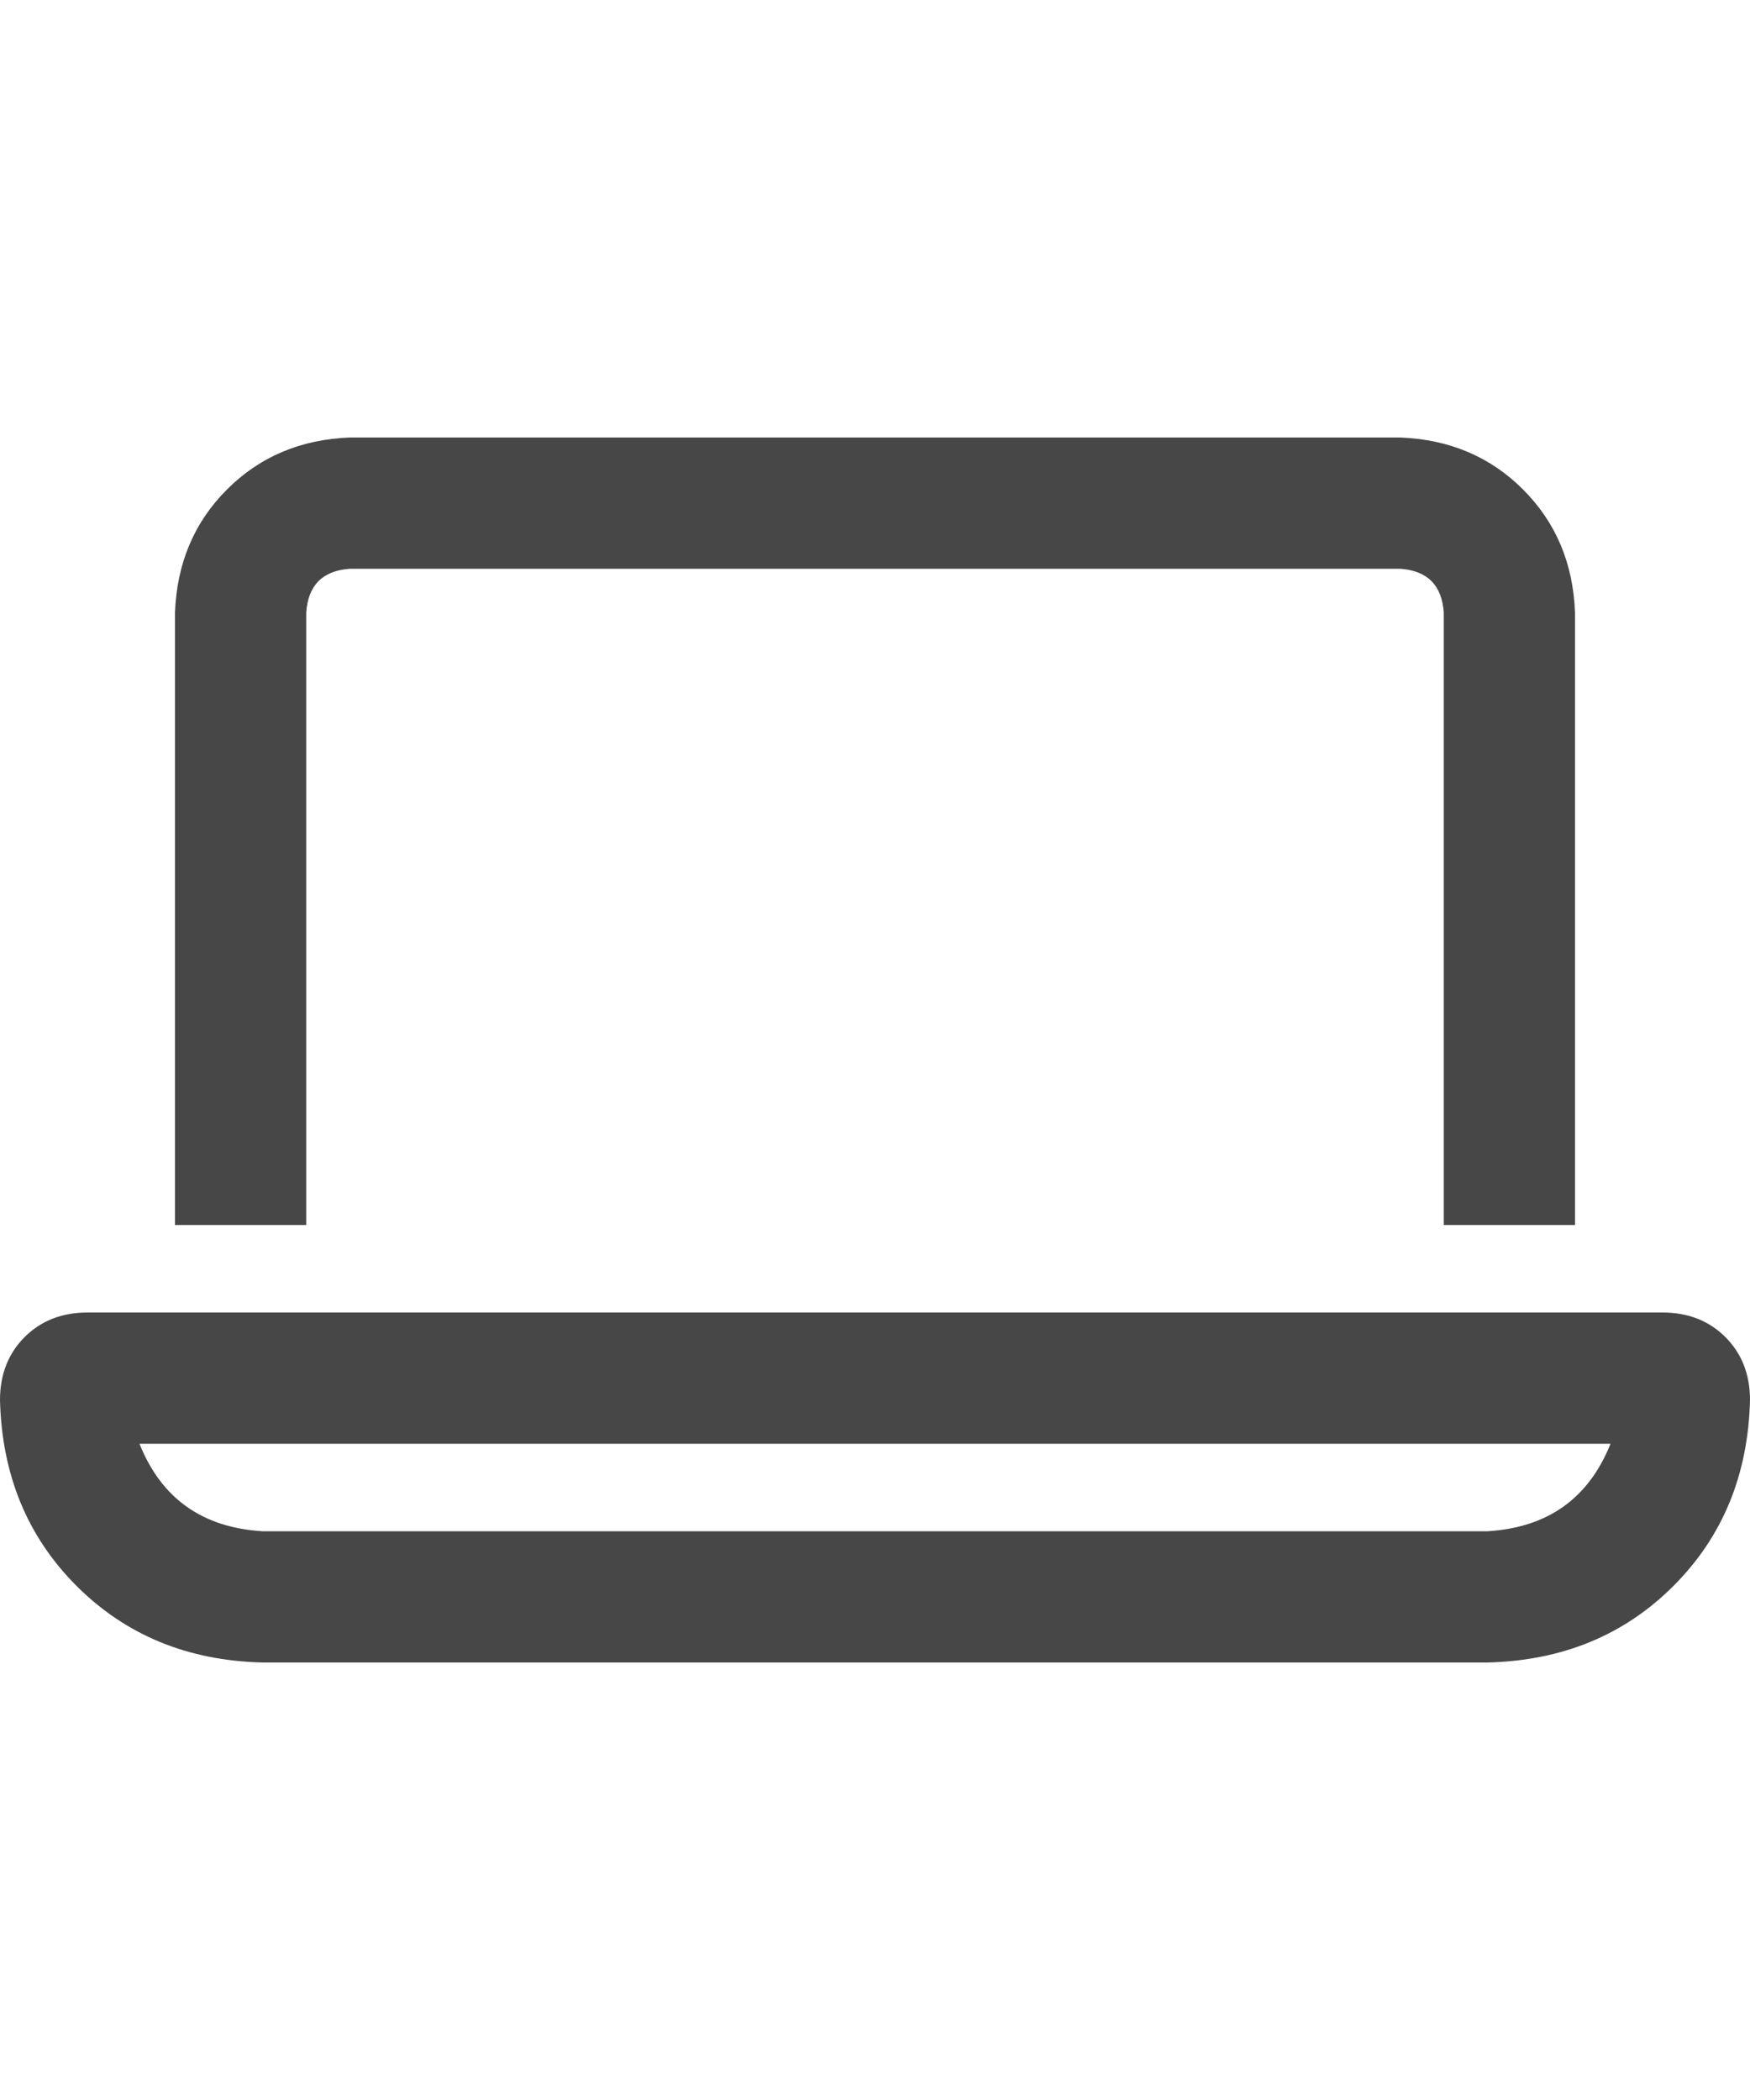 <svg width="20" height="24" viewBox="0 0 20 24" fill="none" xmlns="http://www.w3.org/2000/svg">
<g id="label-paired / md / laptop-md / bold" clip-path="url(#clip0_1731_3902)">
<path id="icon" d="M16 6.5H4C3.688 6.521 3.521 6.688 3.5 7V14H2V7C2.021 6.438 2.219 5.969 2.594 5.594C2.969 5.219 3.438 5.021 4 5H16C16.562 5.021 17.031 5.219 17.406 5.594C17.781 5.969 17.979 6.438 18 7V14H16.5V7C16.479 6.688 16.312 6.521 16 6.5ZM3 17.5H17C17.688 17.458 18.156 17.125 18.406 16.5H1.594C1.844 17.125 2.312 17.458 3 17.5ZM0 16C0 15.708 0.094 15.469 0.281 15.281C0.469 15.094 0.708 15 1 15H19C19.292 15 19.531 15.094 19.719 15.281C19.906 15.469 20 15.708 20 16C19.979 16.854 19.688 17.562 19.125 18.125C18.562 18.688 17.854 18.979 17 19H3C2.146 18.979 1.438 18.688 0.875 18.125C0.312 17.562 0.021 16.854 0 16Z" fill="black" fill-opacity="0.72"/>
</g>
<defs>
<clipPath id="clip0_1731_3902">
<rect width="20" height="24" fill="white"/>
</clipPath>
</defs>
</svg>
